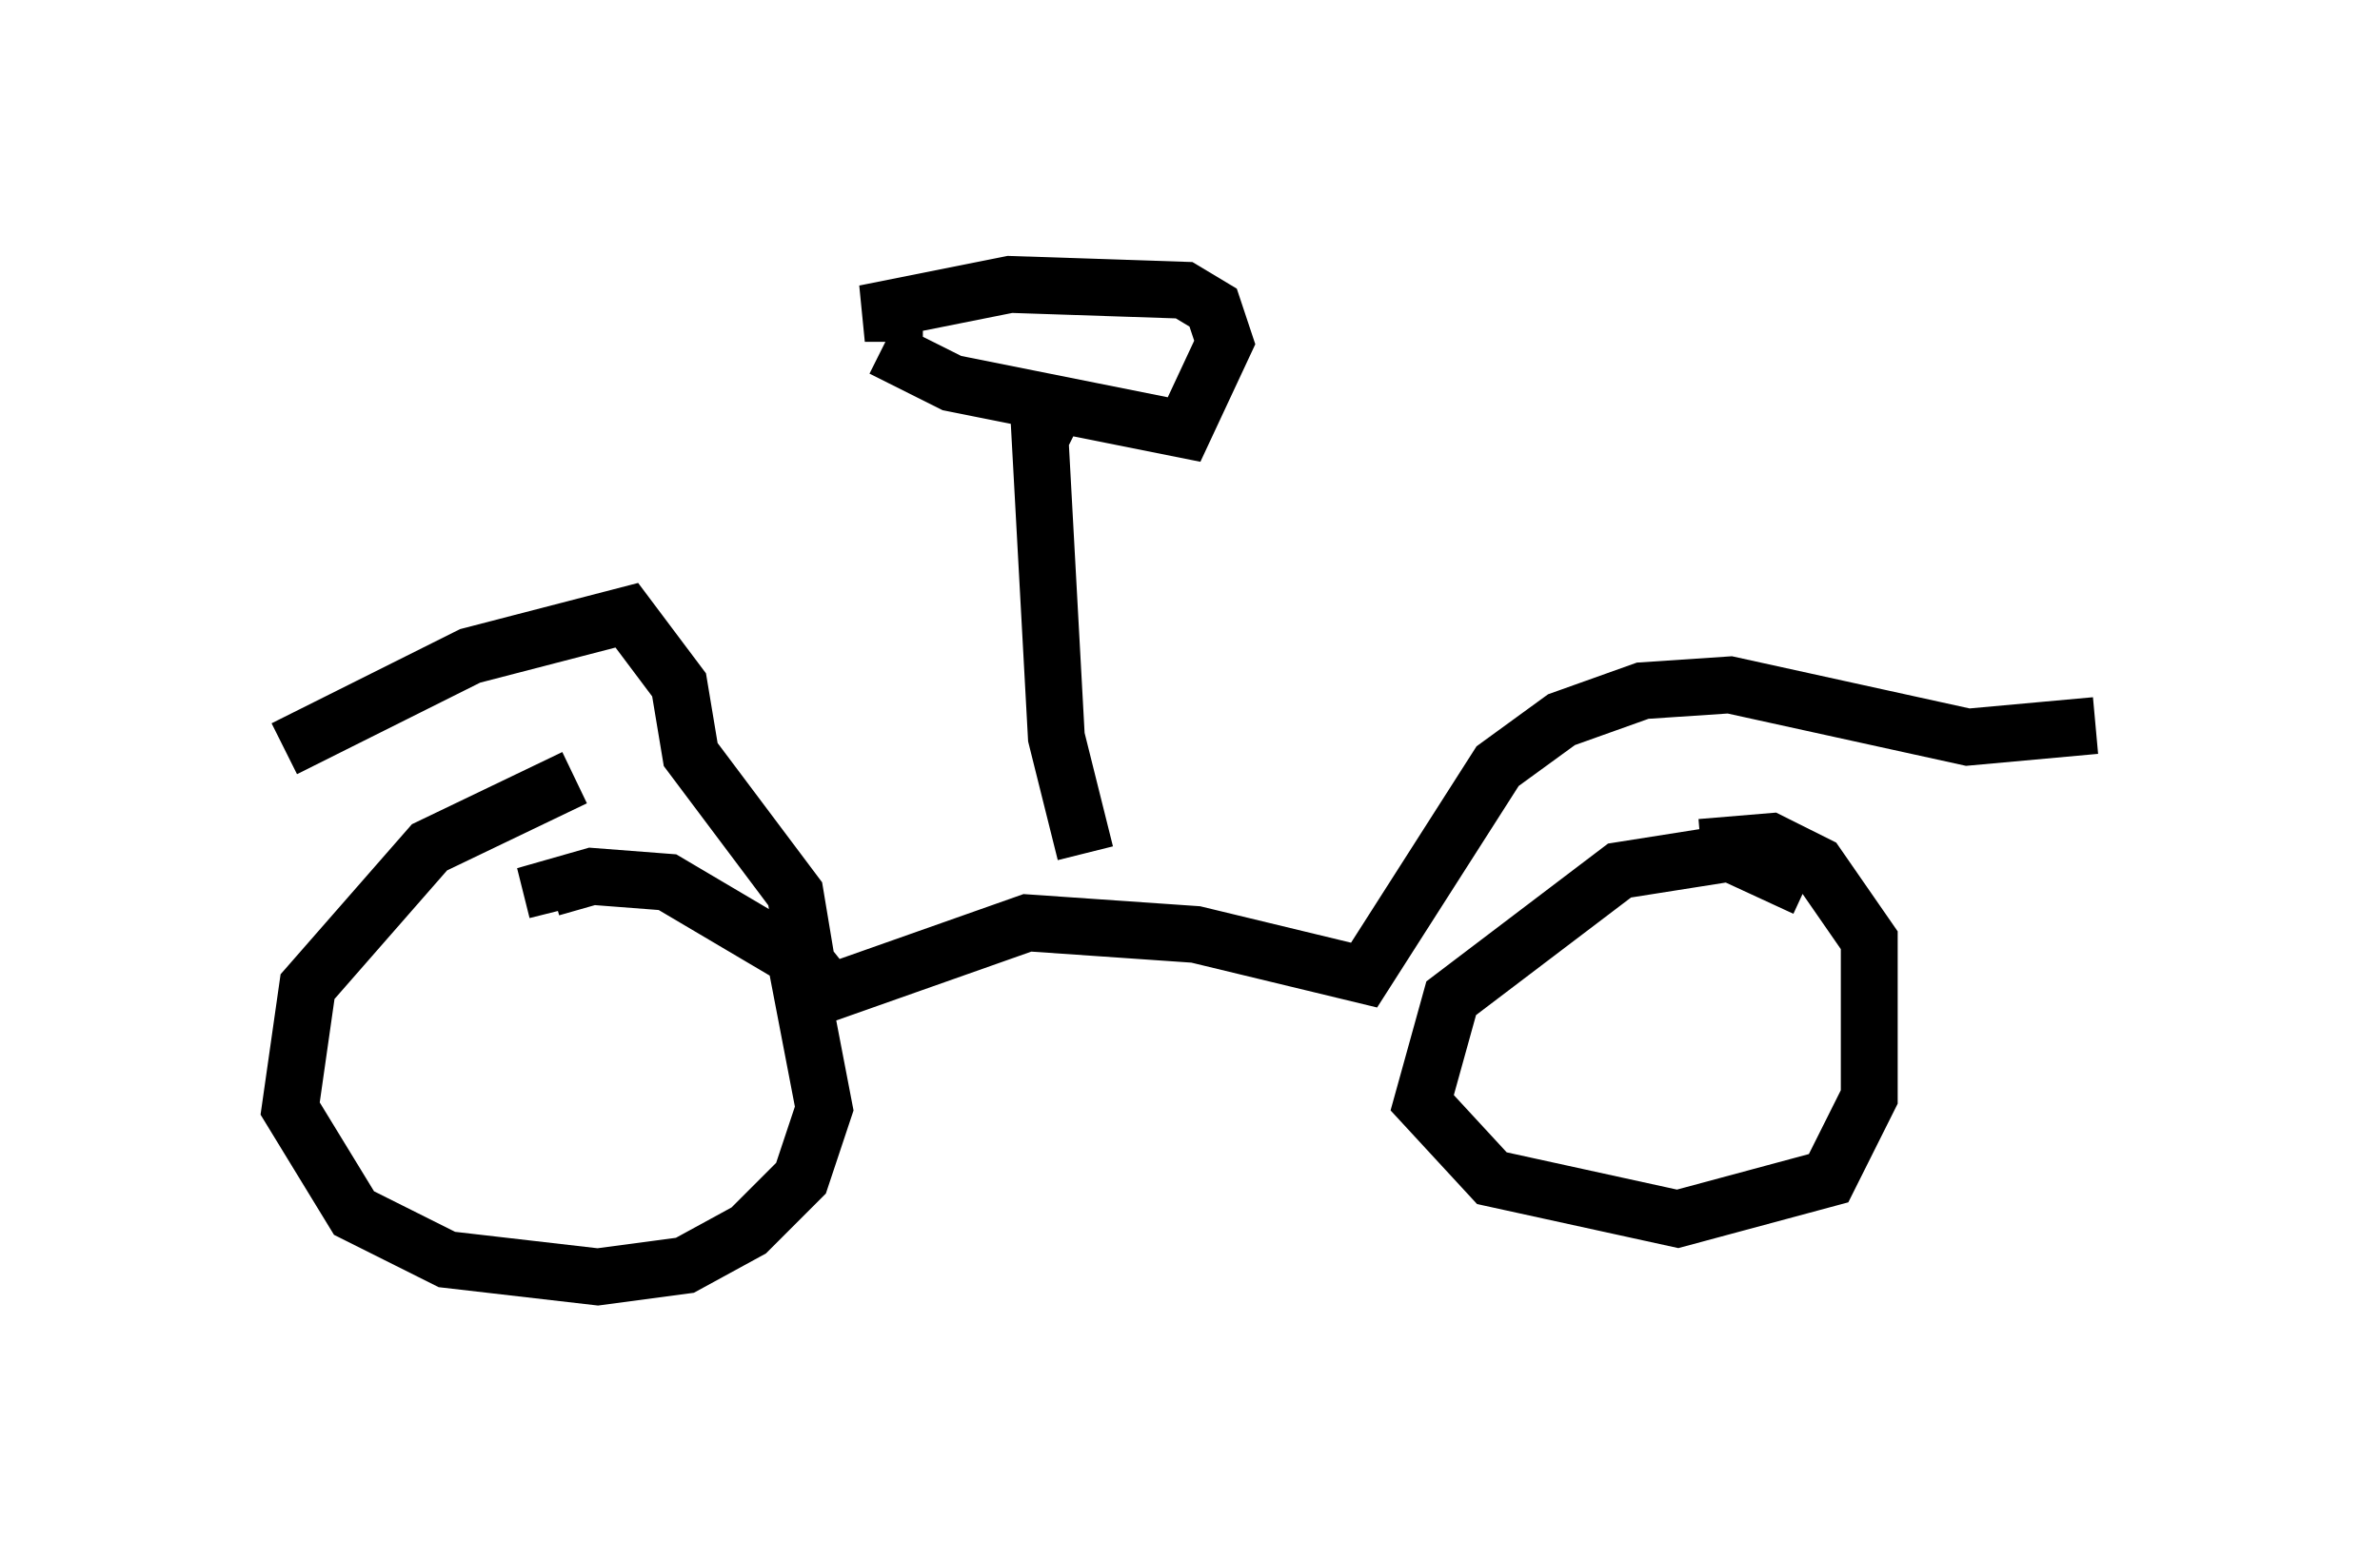 <?xml version="1.0" encoding="utf-8" ?>
<svg baseProfile="full" height="27.456" version="1.1" width="41.85" xmlns="http://www.w3.org/2000/svg" xmlns:ev="http://www.w3.org/2001/xml-events" xmlns:xlink="http://www.w3.org/1999/xlink"><defs /><rect fill="white" height="27.456" width="41.85" x="0" y="0" /><path d="M12.044, 14.29 m-1.94, -0.613 l-2.552, 1.225 -2.144, 2.45 l-0.306, 2.144 1.123, 1.838 l1.633, 0.817 2.654, 0.306 l1.531, -0.204 1.123, -0.613 l0.919, -0.919 0.408, -1.225 l-0.51, -2.654 -2.246, -1.327 l-1.327, -0.102 -0.715, 0.204 l0.102, 0.408 m21.948, -0.408 l-1.327, -0.613 -1.94, 0.306 l-2.96, 2.246 -0.51, 1.838 l1.225, 1.327 3.267, 0.715 l2.654, -0.715 0.715, -1.429 l0.0, -2.756 -0.919, -1.327 l-0.817, -0.408 -1.225, 0.102 m-24.909, -1.735 l3.267, -1.633 2.756, -0.715 l0.919, 1.225 0.204, 1.225 l1.838, 2.45 0.204, 1.225 l0.408, 0.51 3.471, -1.225 l2.96, 0.204 2.96, 0.715 l2.348, -3.675 1.123, -0.817 l1.429, -0.51 1.531, -0.102 l4.185, 0.919 2.246, -0.204 m-17.763, 2.246 l-0.51, -2.042 -0.306, -5.615 l0.613, 0.306 m-3.369, -1.531 l1.225, 0.613 4.083, 0.817 l0.715, -1.531 -0.204, -0.613 l-0.51, -0.306 -3.063, -0.102 l-2.552, 0.51 1.021, 0.0 " fill="none" stroke="black" stroke-width="1" /></svg>